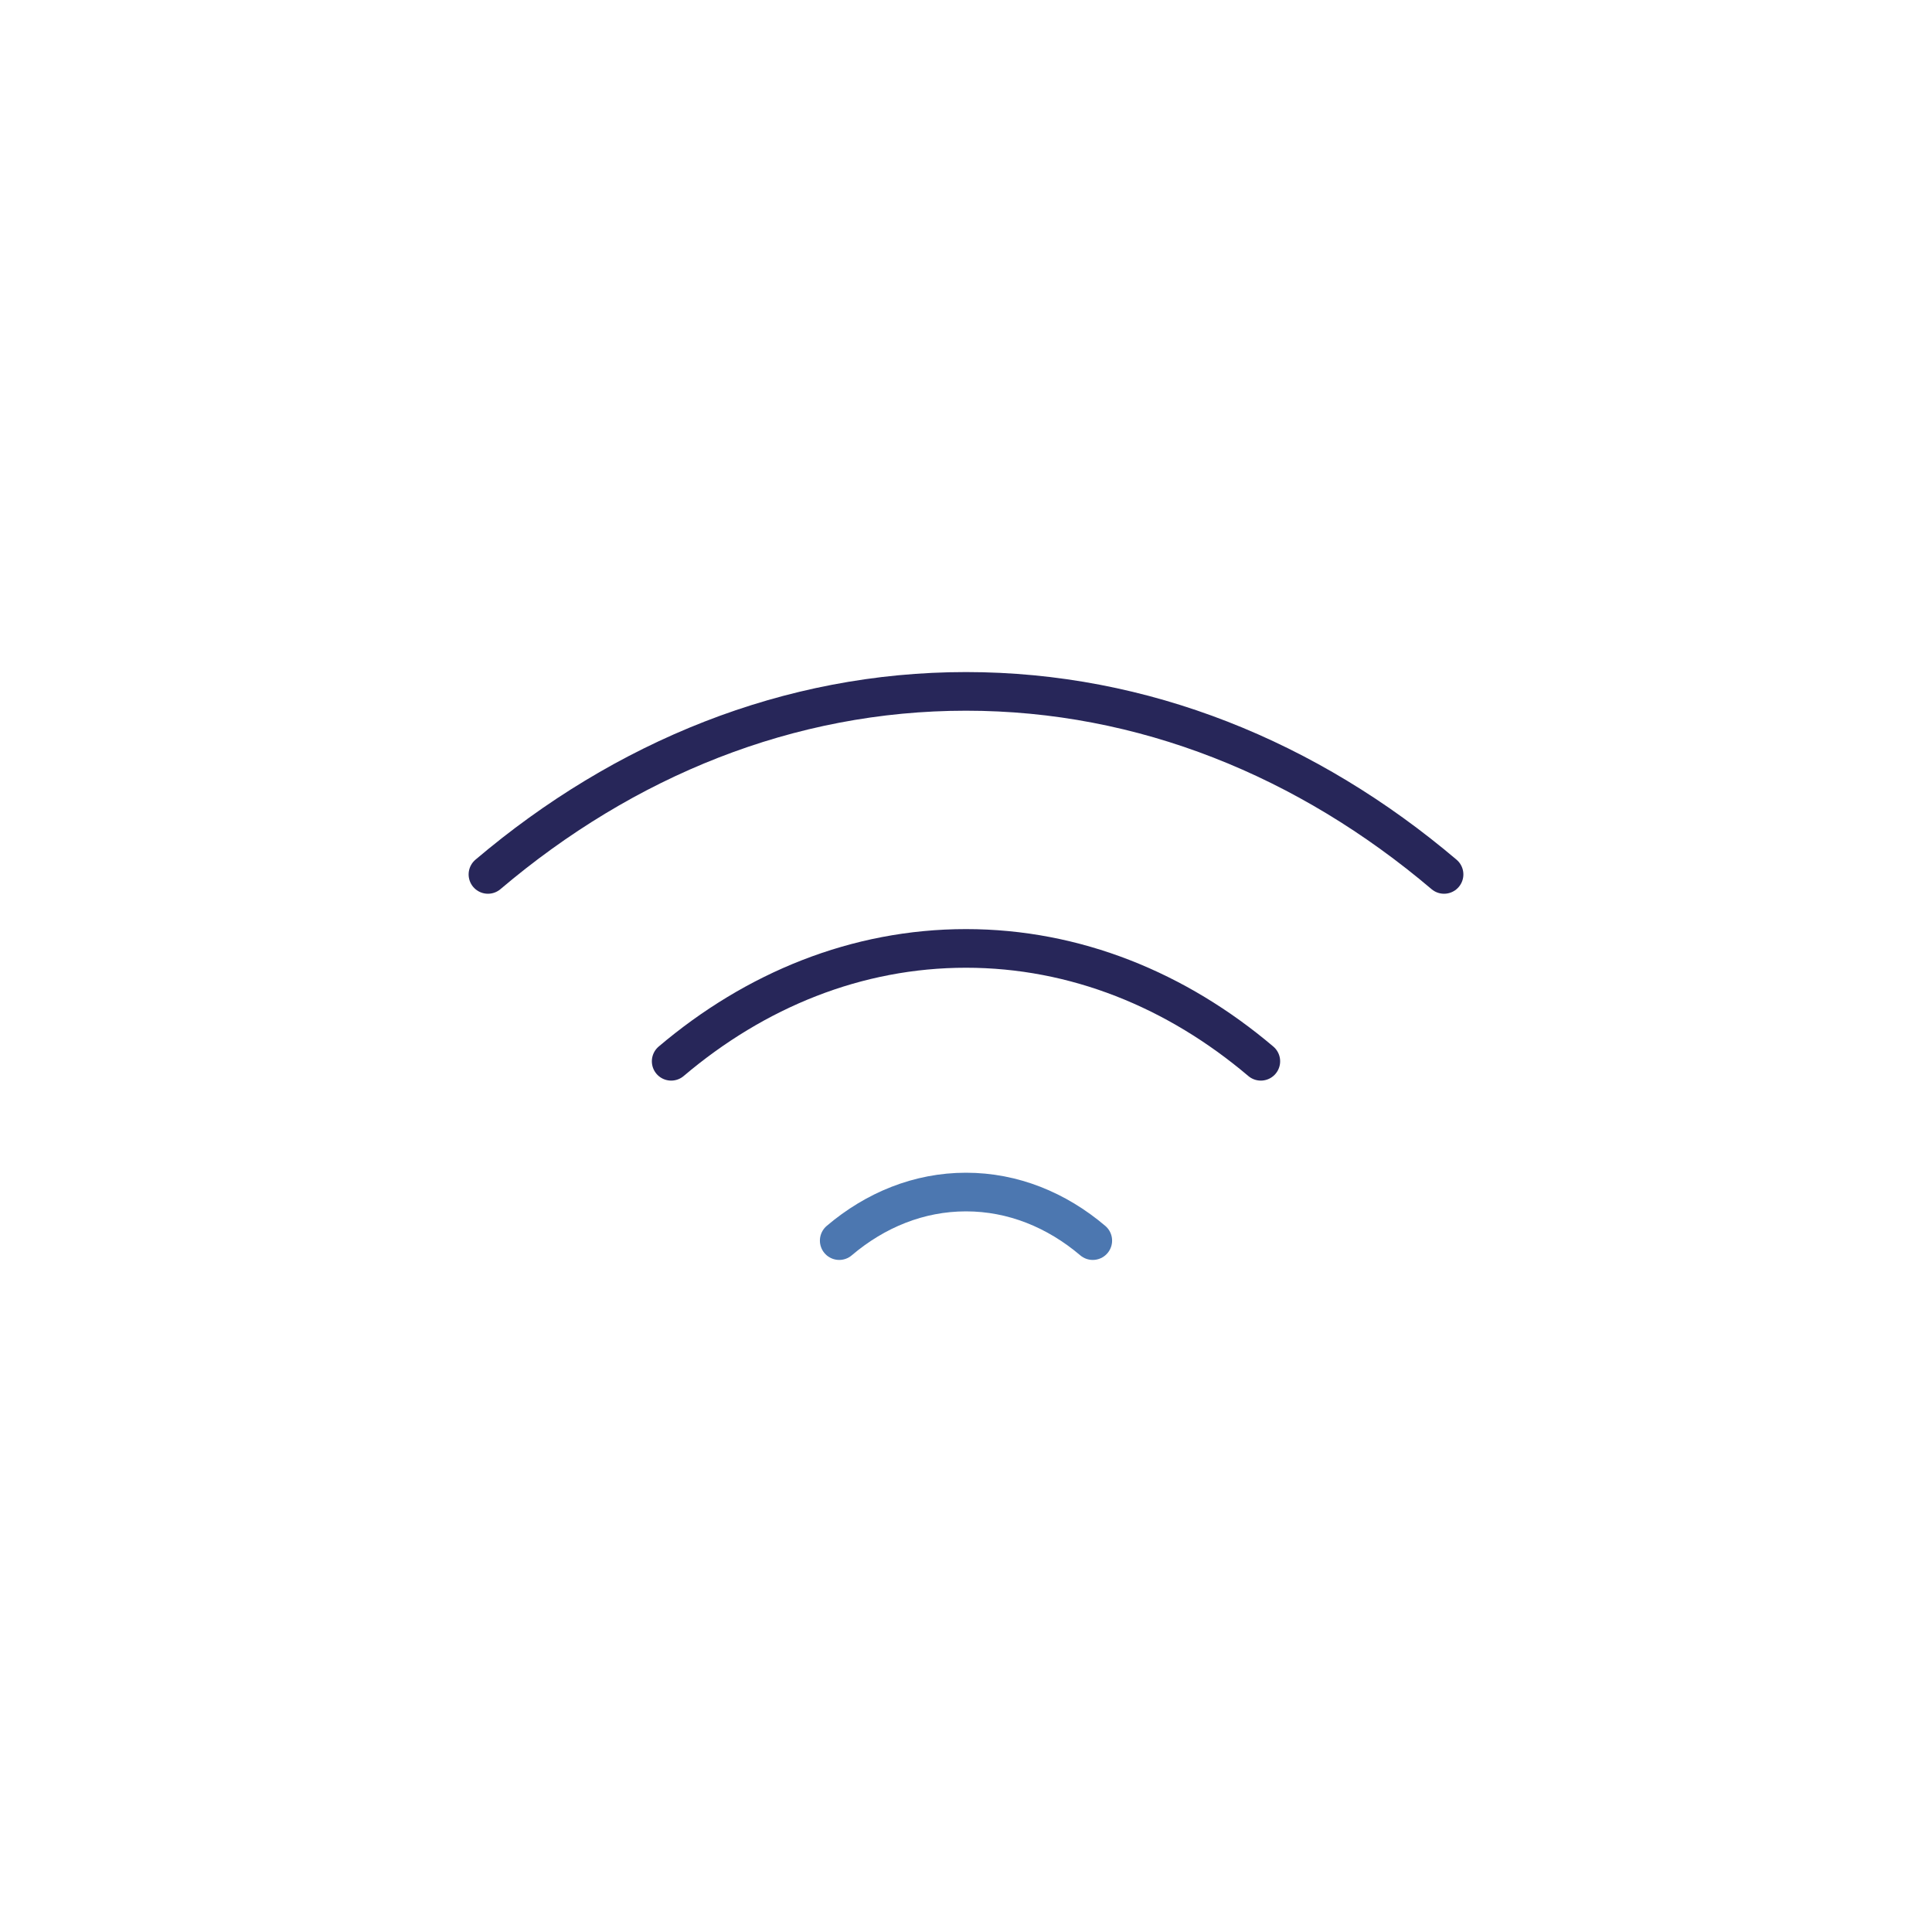 <svg xmlns="http://www.w3.org/2000/svg" viewBox="0 0 500 500"><defs><style>.cls-1,.cls-2{fill:none;stroke-linecap:round;stroke-linejoin:round;stroke-width:10px;}.cls-1{stroke:#272659;}.cls-2{stroke:#4c77b0;}</style></defs><g id="styles"><g id="thin"><g id="WIFI"><path class="cls-1" d="M326.3,274.66c-21.74-18.43-48-29.21-76.3-29.21s-54.56,10.78-76.3,29.21"/><path class="cls-2" d="M282.81,321.07c-9.34-7.93-20.64-12.57-32.81-12.57s-23.47,4.64-32.81,12.57"/><path class="cls-1" d="M373.72,226.3c-35.25-29.89-77.84-47.37-123.72-47.37s-88.47,17.48-123.72,47.37"/></g></g></g></svg>
